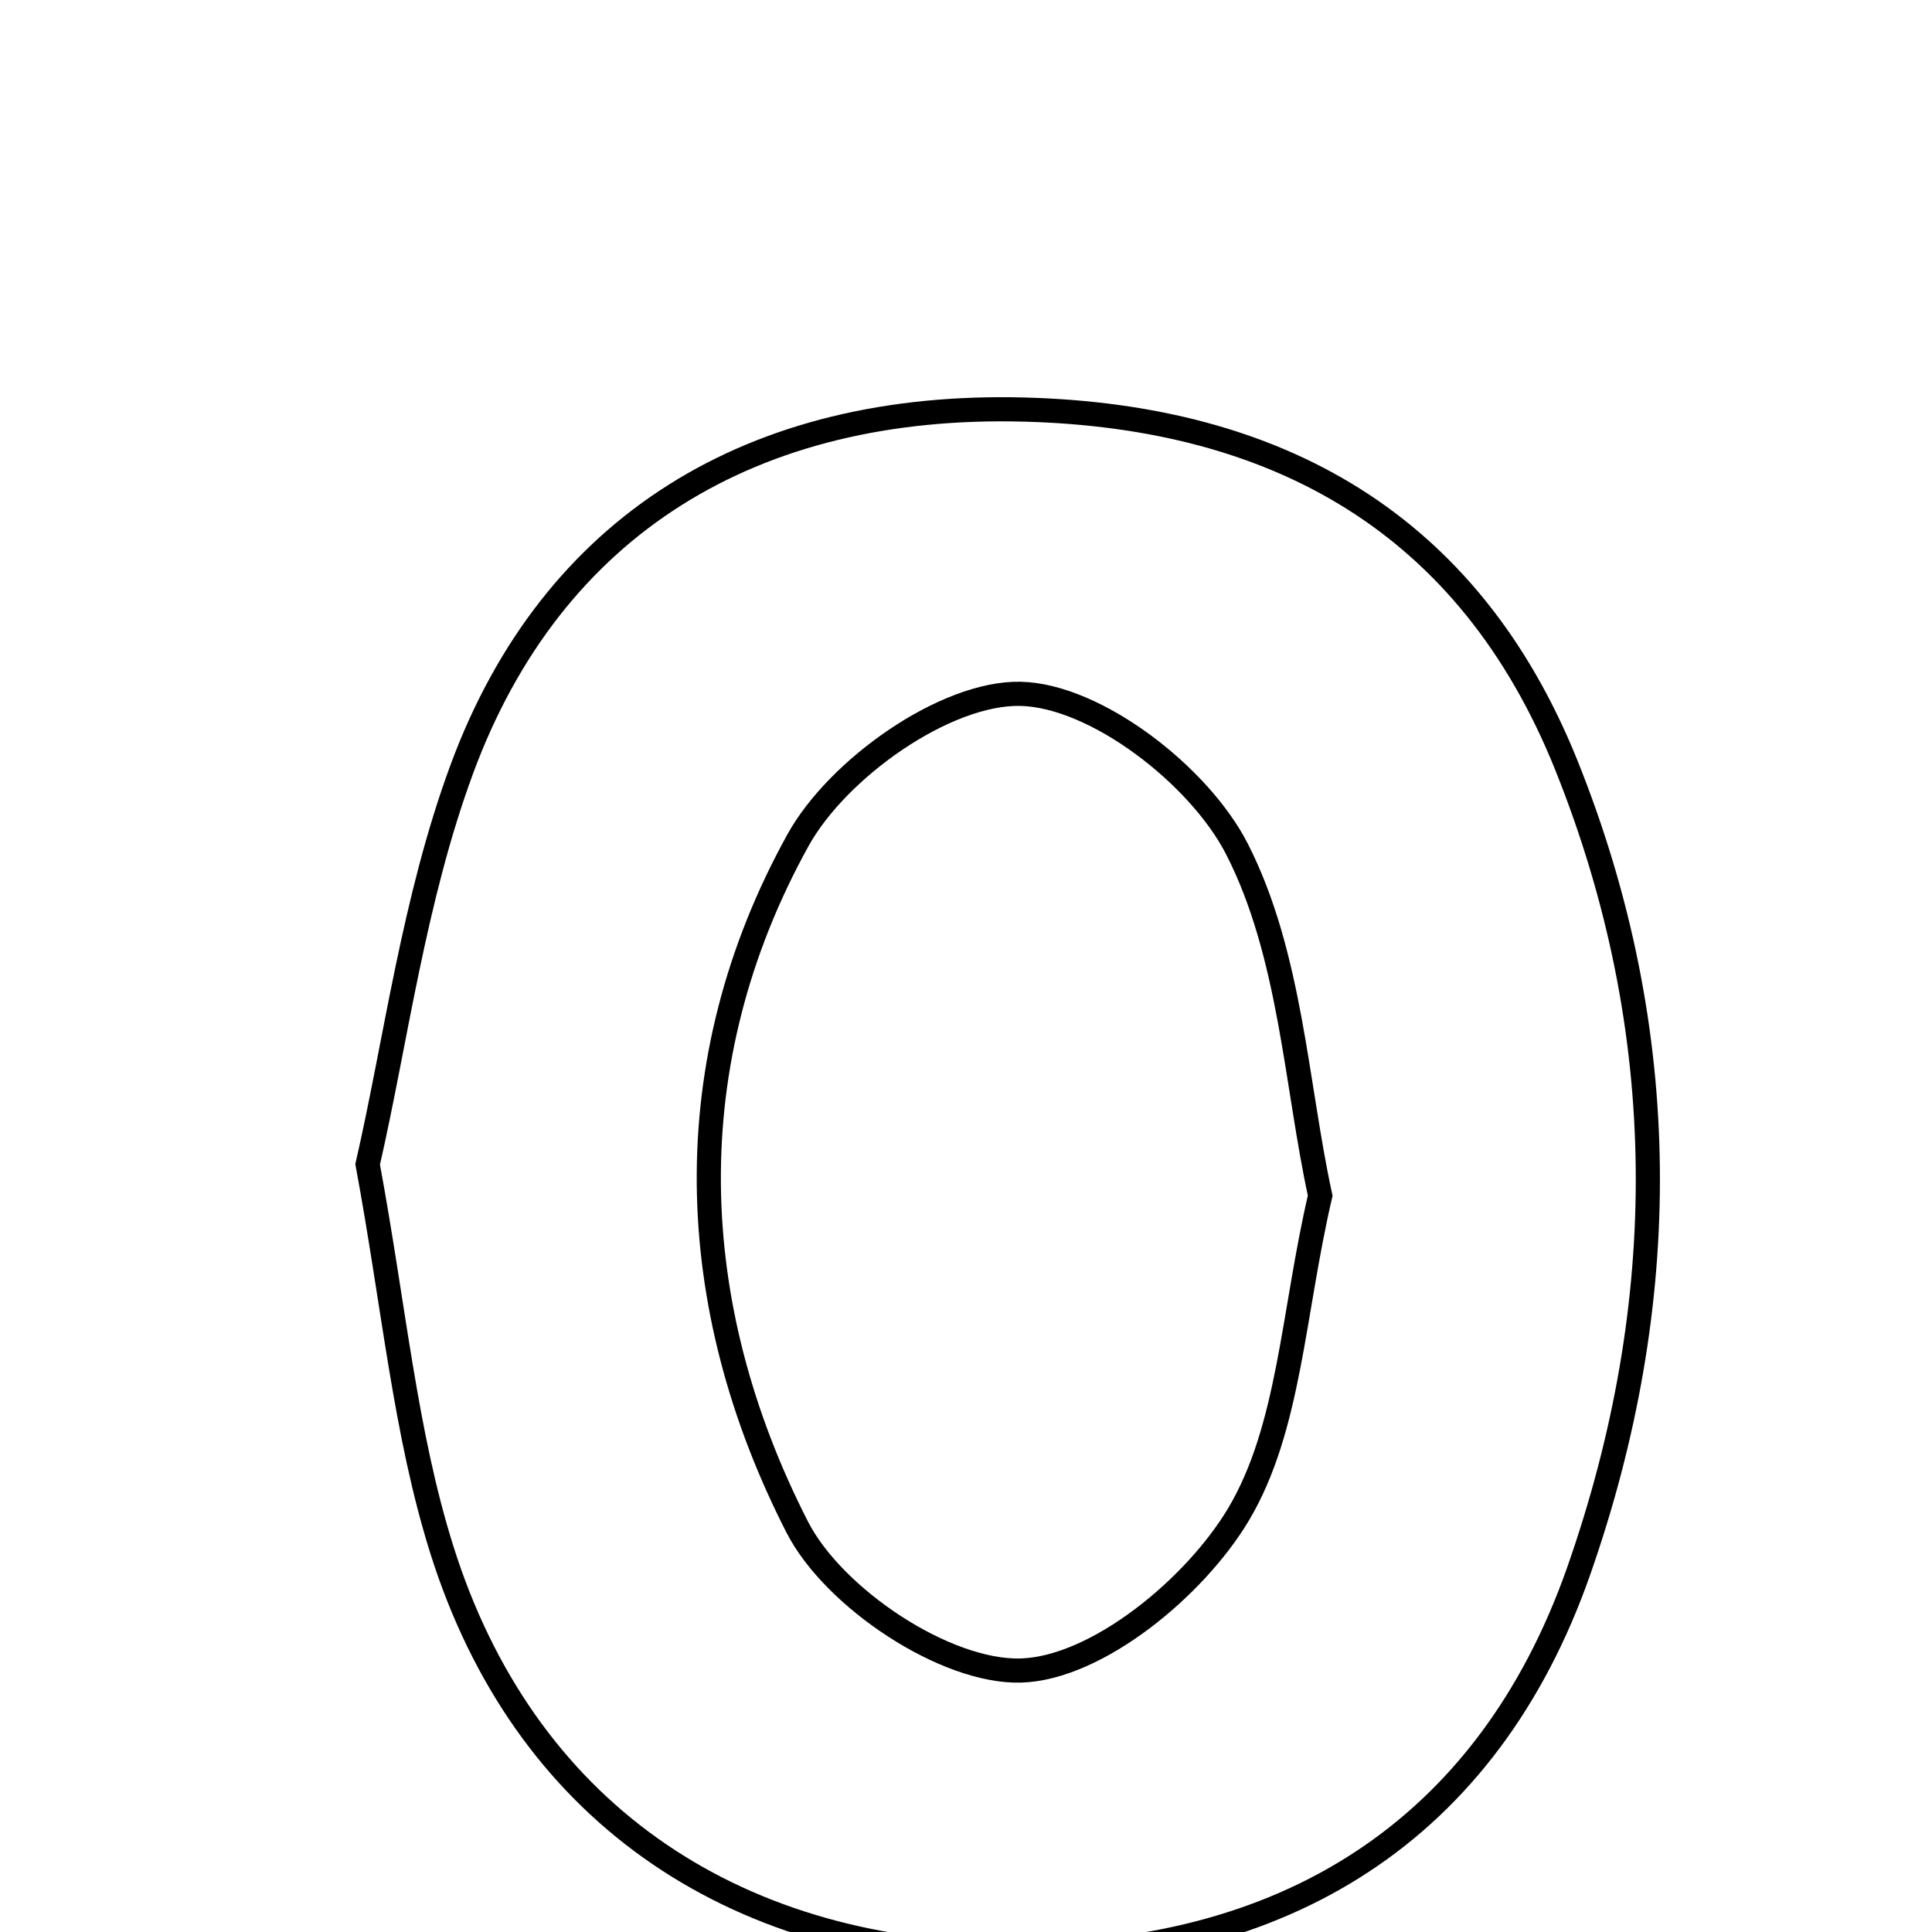 <svg xmlns="http://www.w3.org/2000/svg" viewBox="0.0 0.0 24.0 24.0" height="200px" width="200px"><path fill="none" stroke="black" stroke-width=".3" stroke-opacity="1.0"  filling="0" d="M12.732 5.088 C15.862 5.173 18.246 6.489 19.459 9.509 C20.787 12.819 20.775 16.196 19.611 19.516 C18.479 22.742 15.949 24.334 12.461 24.283 C9.055 24.233 6.499 22.467 5.488 19.249 C5.031 17.795 4.896 16.24 4.567 14.464 C4.916 12.944 5.137 11.179 5.737 9.554 C6.858 6.518 9.351 4.996 12.732 5.088"></path>
<path fill="none" stroke="black" stroke-width=".3" stroke-opacity="1.0"  filling="0" d="M12.676 8.619 C13.615 8.639 14.901 9.636 15.366 10.547 C16.036 11.857 16.1 13.475 16.4 14.853 C16.059 16.315 16.022 17.741 15.386 18.811 C14.845 19.719 13.629 20.723 12.683 20.752 C11.749 20.78 10.357 19.855 9.904 18.971 C8.49 16.207 8.385 13.198 9.913 10.437 C10.406 9.546 11.744 8.6 12.676 8.619"></path></svg>
